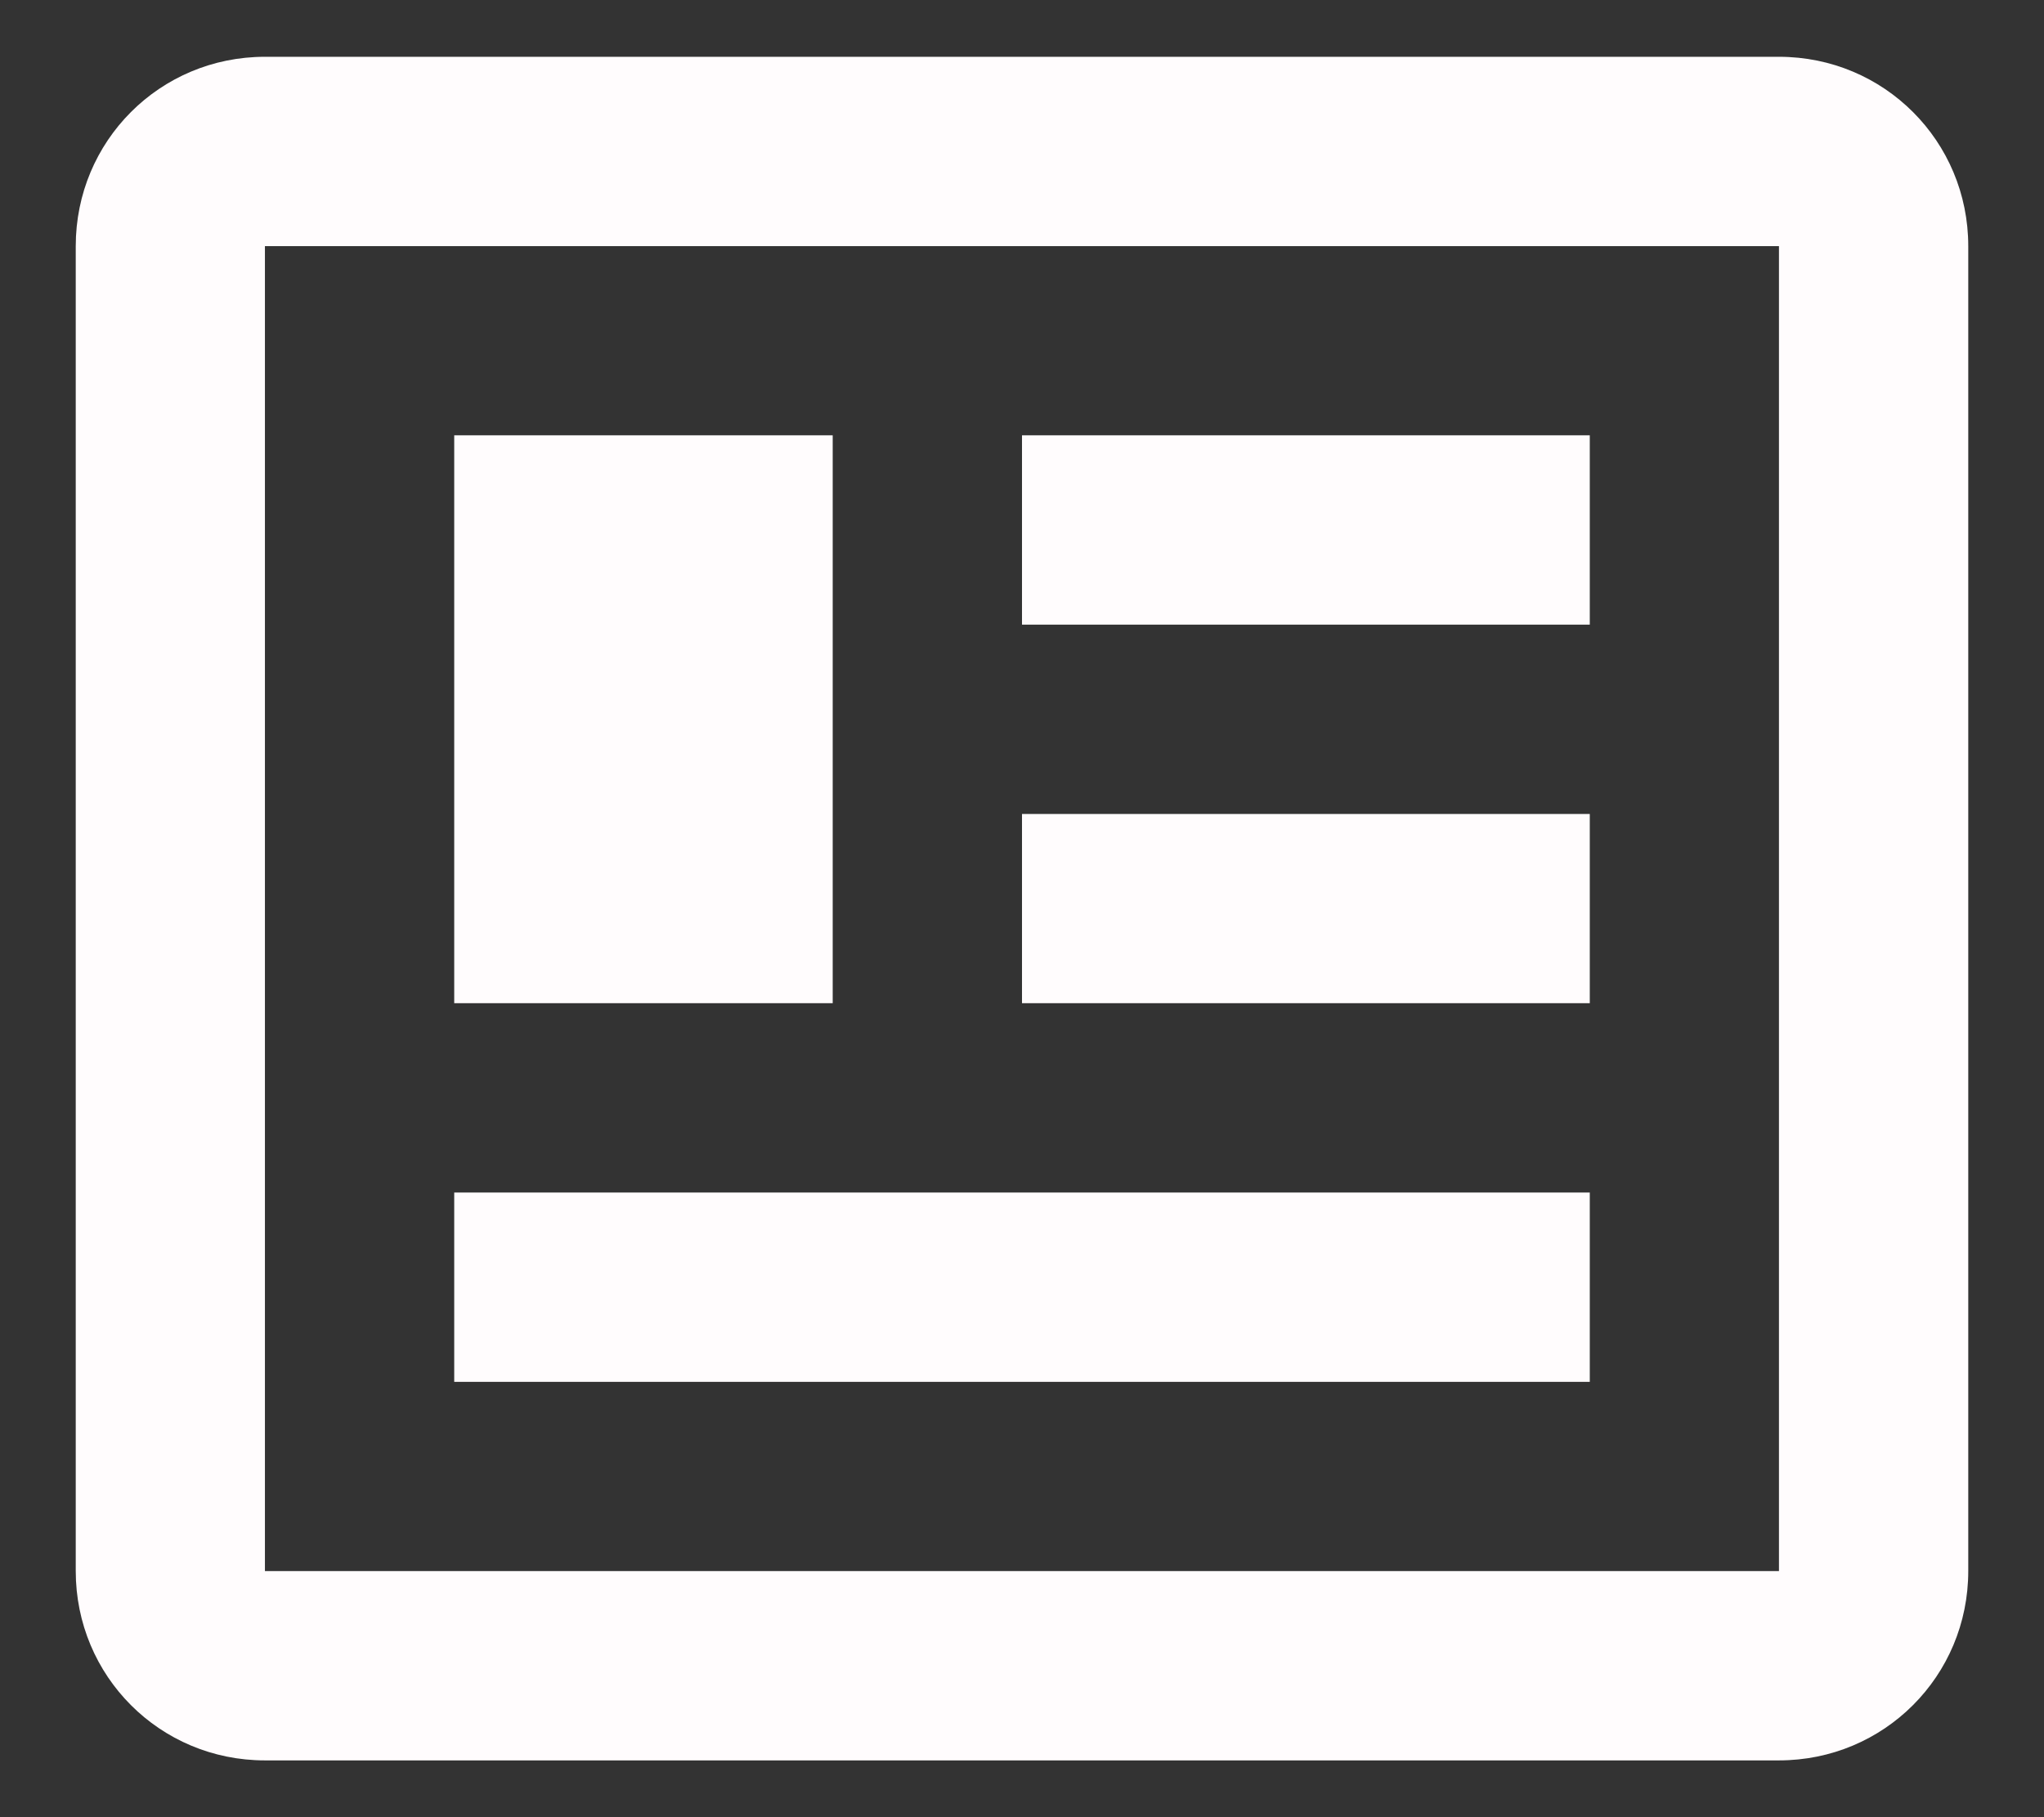 <svg width="18" height="16" viewBox="0 0 18 16" fill="none" xmlns="http://www.w3.org/2000/svg">
<rect x="0" y="0" width="18" height="16" fill="#333333" stroke="none"/>
<path d="M15.666 2.167V13.833H2.333V2.167H15.666ZM15.666 0.5H2.333C1.408 0.5 0.667 1.242 0.667 2.167V13.833C0.667 14.758 1.408 15.5 2.333 15.5H15.666C16.591 15.5 17.333 14.758 17.333 13.833V2.167C17.333 1.242 16.591 0.5 15.666 0.5ZM14 10.5H4V12.167H14V10.5ZM7.333 3.833H4V8.833H7.333V3.833ZM9 5.5H14V3.833H9V5.5ZM14 7.167H9V8.833H14V7.167Z" fill="#FFFCFD"/>
</svg>
